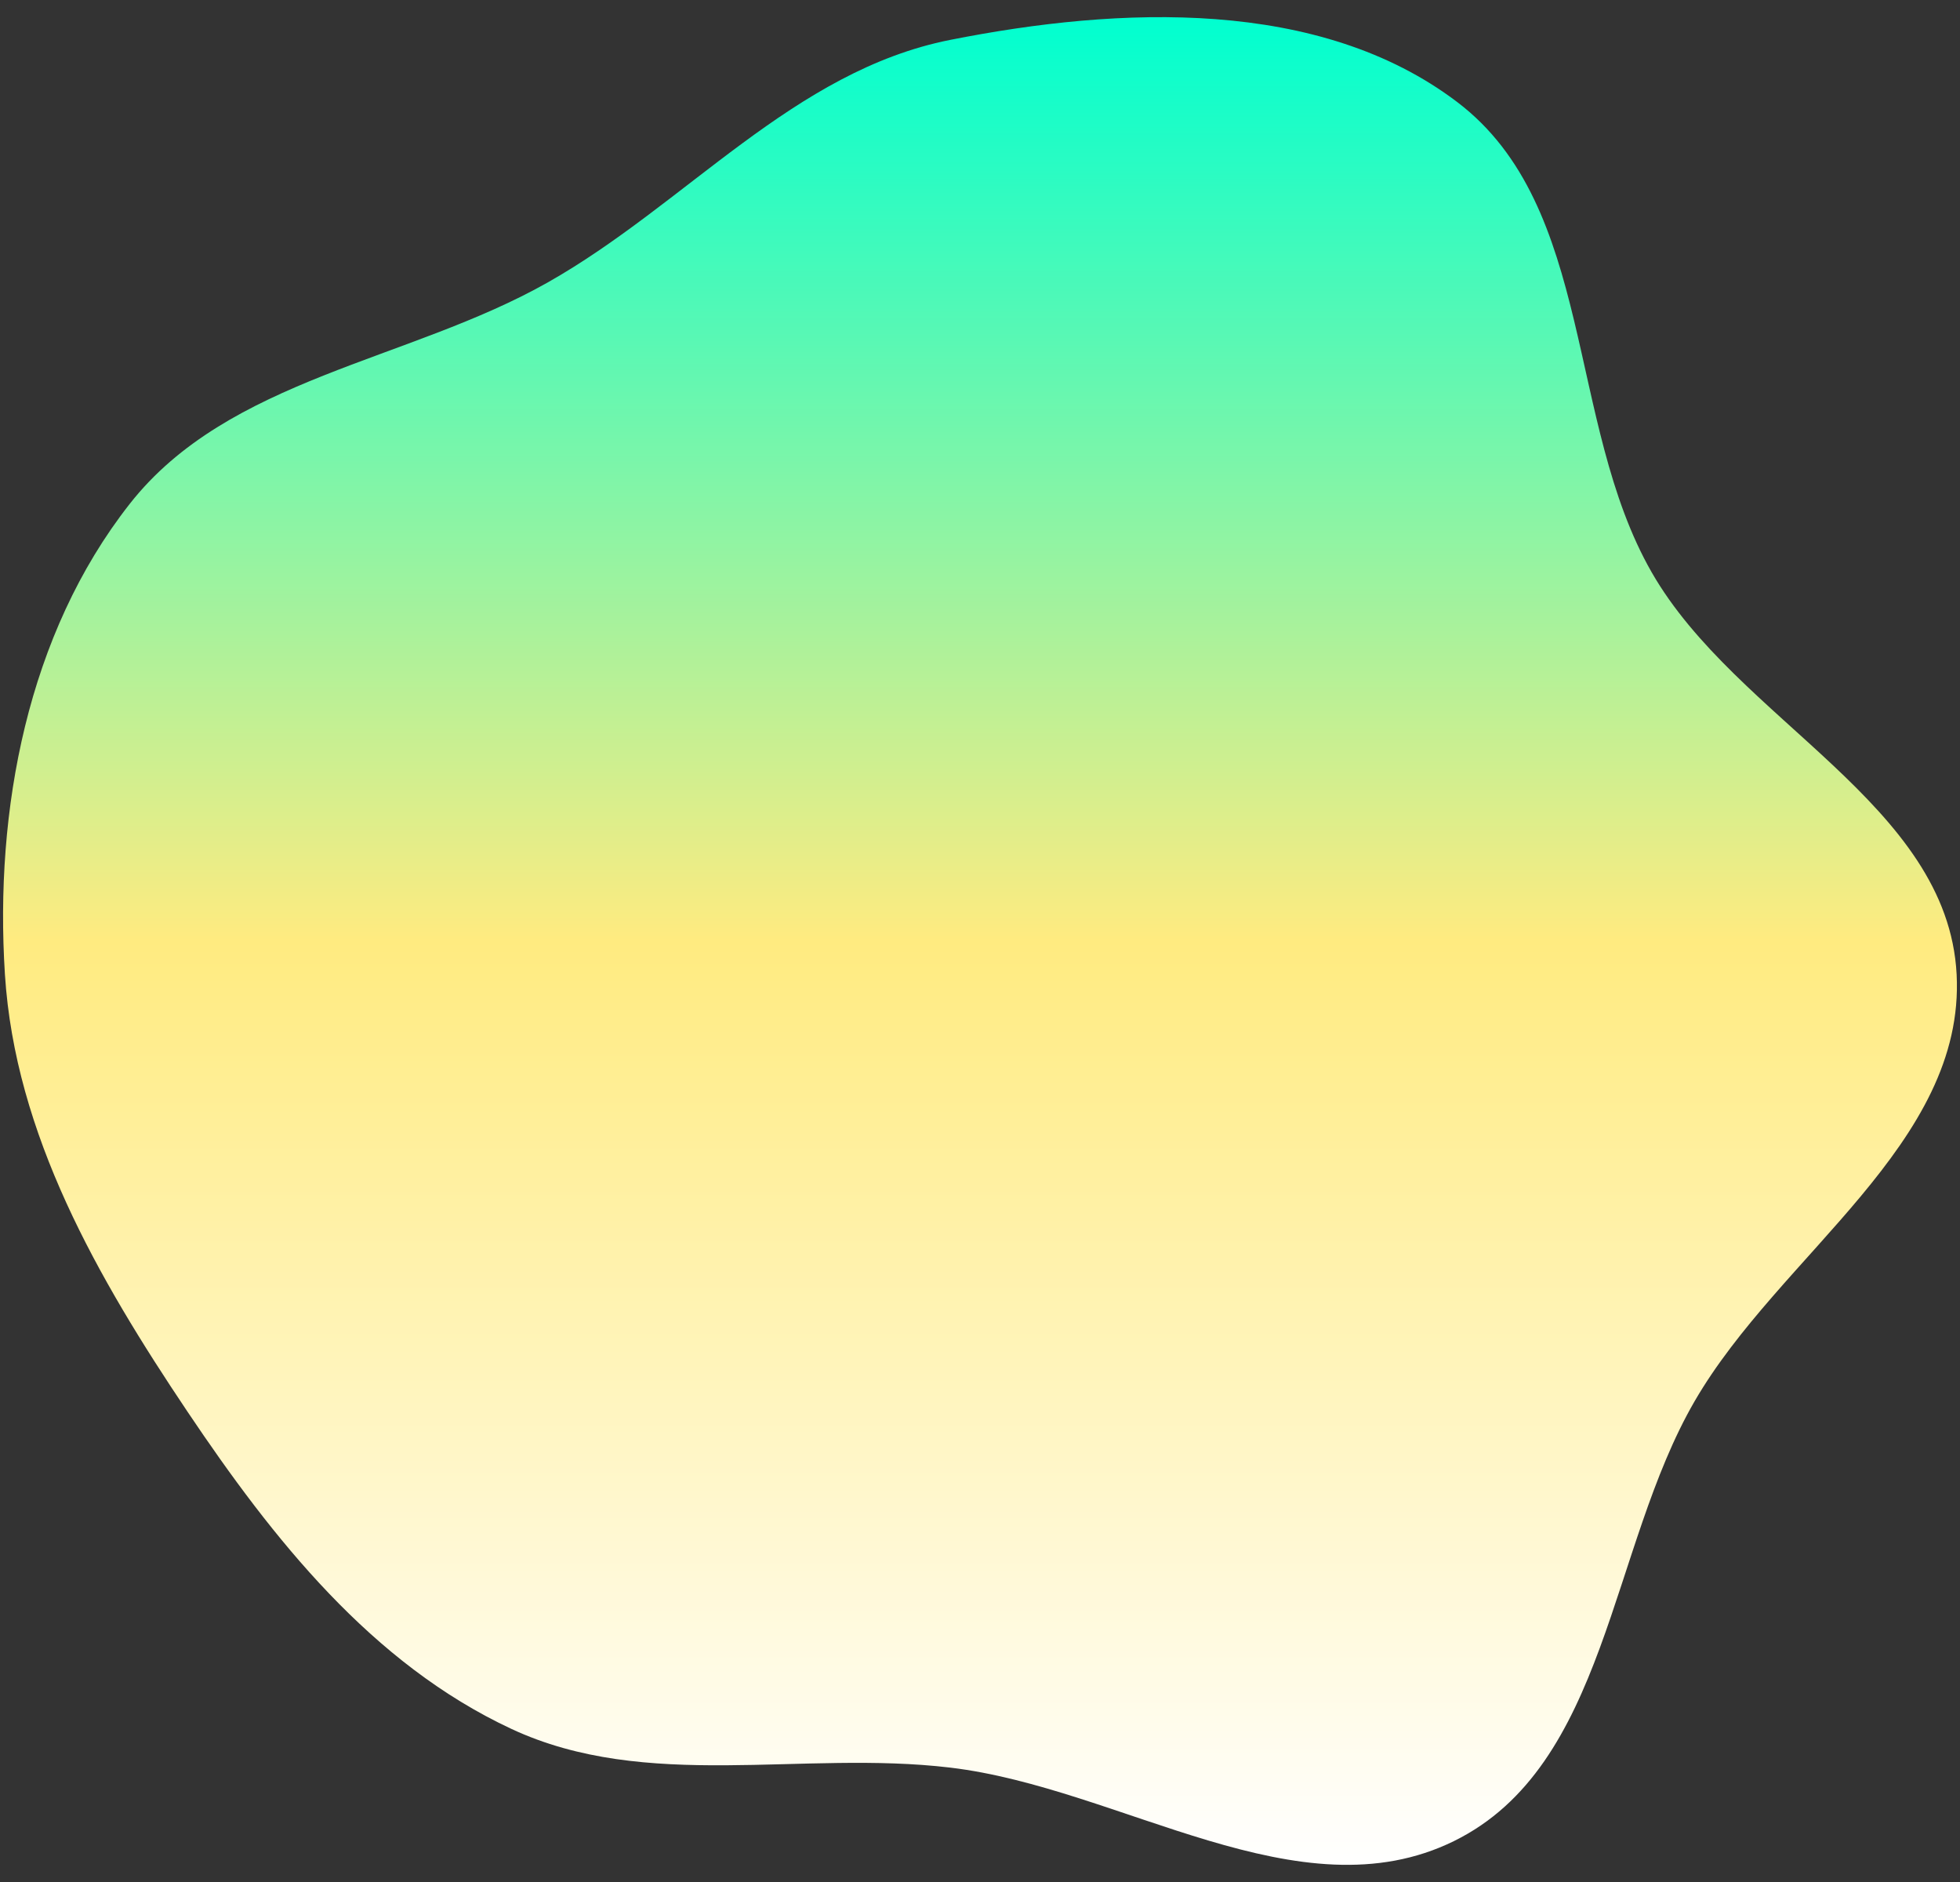 <svg width="100" height="96" viewBox="0 0 100 96" fill="none" xmlns="http://www.w3.org/2000/svg">
<rect x="0" y="0" width="100" height="96" fill="#333333" stroke="none"/>
<path fill-rule="evenodd" clip-rule="evenodd" d="M48.474 2.036C57.145 0.317 67.325 -0.122 74.35 5.207C81.386 10.544 79.89 21.545 84.266 29.187C88.601 36.758 99.377 41.004 99.828 49.702C100.277 58.337 90.807 63.981 86.461 71.474C82.109 78.978 82 90.066 74.185 93.911C66.289 97.796 57.224 91.205 48.474 90.164C40.908 89.264 32.988 91.408 26.091 88.19C18.966 84.865 13.929 78.508 9.563 72.005C4.989 65.192 0.771 57.873 0.251 49.702C-0.284 41.305 1.405 32.346 6.614 25.708C11.653 19.286 20.822 18.435 27.948 14.406C35.023 10.405 40.489 3.619 48.474 2.036Z" fill="url(#paint0_linear_15_782)"/>
<defs>
<linearGradient id="paint0_linear_15_782" x1="50" y1="0.875" x2="50" y2="95.125" gradientUnits="userSpaceOnUse">
<stop stop-color="#00FFD0"/>
<stop offset="0.5" stop-color="#FFEB80"/>
<stop offset="1" stop-color="white"/>
</linearGradient>
</defs>
</svg>
